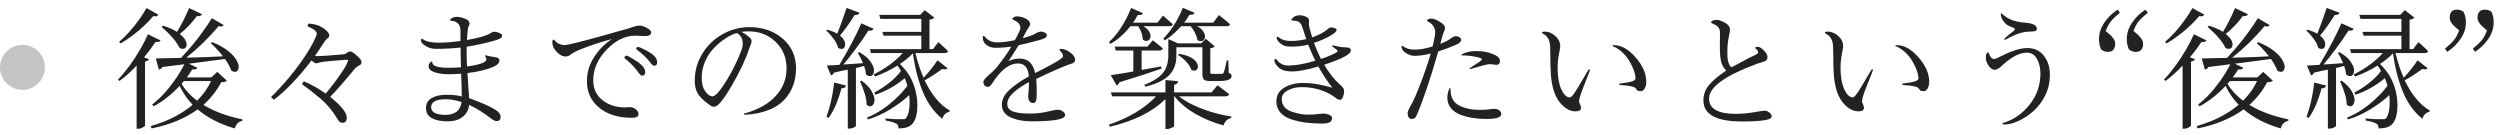 <svg width="334" height="18" viewBox="0 0 334 18" fill="none" xmlns="http://www.w3.org/2000/svg">
<circle cx="3" cy="9" r="3" fill="#C4C4C4"/>
<path d="M15.756 10.639C16.822 9.525 17.824 8.16 18.762 6.543C19.184 5.816 19.518 5.16 19.764 4.574L21.451 5.4C21.357 5.541 21.211 5.611 21.012 5.611C20.977 5.611 20.941 5.611 20.906 5.611C20.871 5.611 20.83 5.605 20.783 5.594C20.385 6.203 19.869 6.895 19.236 7.668L19.904 7.896C19.834 8.061 19.658 8.172 19.377 8.23V16.773C19.365 16.832 19.266 16.914 19.078 17.02C18.891 17.137 18.691 17.195 18.48 17.195H18.252V8.758C17.514 9.555 16.752 10.24 15.967 10.815L15.756 10.639ZM15.914 5.594C16.84 4.809 17.742 3.801 18.621 2.57C19.008 2.02 19.324 1.521 19.57 1.076L21.152 1.955C21.07 2.096 20.971 2.172 20.854 2.184C20.736 2.184 20.613 2.172 20.484 2.148C19.746 3.027 18.855 3.865 17.812 4.662C17.262 5.084 16.693 5.465 16.107 5.805L15.914 5.594ZM20.133 16.844C22.371 16.211 24.24 15.262 25.74 13.996C25.025 13.258 24.445 12.42 24 11.482C22.898 12.643 21.738 13.551 20.52 14.207L20.326 13.961C21.334 13.211 22.342 12.127 23.35 10.709C23.83 10.029 24.258 9.32 24.633 8.582C23.648 8.711 22.67 8.834 21.697 8.951C21.604 9.15 21.445 9.262 21.223 9.285L20.818 7.809C21.193 7.809 21.668 7.797 22.242 7.773C22.816 7.762 23.467 7.75 24.193 7.738C25.775 6.051 27.146 4.281 28.307 2.43L29.906 3.361C29.789 3.479 29.678 3.537 29.572 3.537C29.455 3.537 29.338 3.52 29.221 3.484C27.861 5.09 26.414 6.496 24.879 7.703C26.414 7.68 28.049 7.621 29.783 7.527C29.35 6.941 28.811 6.355 28.166 5.77L28.359 5.629C29.25 5.992 29.953 6.385 30.469 6.807C30.984 7.217 31.348 7.609 31.559 7.984C31.781 8.359 31.893 8.658 31.893 8.881C31.893 9.115 31.84 9.297 31.734 9.426C31.641 9.543 31.523 9.602 31.383 9.602C31.242 9.602 31.084 9.549 30.908 9.443C30.744 8.975 30.463 8.453 30.064 7.879C28.588 8.078 26.977 8.289 25.23 8.512L26.373 9.057C26.291 9.209 26.133 9.285 25.898 9.285H25.793C25.758 9.285 25.723 9.279 25.688 9.268C25.406 9.725 25.16 10.082 24.949 10.34H28.236L29.027 9.602L30.311 10.779C30.205 10.908 29.953 10.979 29.555 10.99C28.957 12.115 28.166 13.123 27.182 14.014C28.6 14.881 30.334 15.525 32.385 15.947V16.141C31.869 16.234 31.529 16.574 31.365 17.16C29.361 16.574 27.709 15.725 26.408 14.611C24.744 15.818 22.693 16.668 20.256 17.16L20.133 16.844ZM21.592 3.59L21.768 3.432C22.564 3.678 23.191 3.953 23.648 4.258C24.234 3.309 24.773 2.248 25.266 1.076L26.988 1.902C26.906 2.066 26.73 2.154 26.461 2.166L26.303 2.148C25.611 3.086 24.85 3.883 24.018 4.539C24.627 5.02 24.932 5.494 24.932 5.963C24.932 6.127 24.885 6.262 24.791 6.367C24.697 6.473 24.58 6.525 24.439 6.525C24.287 6.525 24.141 6.49 24 6.42C23.602 5.588 22.799 4.645 21.592 3.59ZM24.264 11.201C24.756 12.045 25.447 12.795 26.338 13.451C27.135 12.654 27.756 11.781 28.201 10.832H24.562L24.264 11.201ZM36.203 12.977C37.996 11.207 39.543 9.338 40.843 7.369C41.523 6.326 41.998 5.447 42.267 4.732C42.302 4.662 42.32 4.592 42.32 4.521C42.32 4.252 42.091 4.006 41.634 3.783C41.447 3.689 41.259 3.596 41.072 3.502L41.212 3.15C41.88 3.197 42.39 3.314 42.742 3.502C43.105 3.678 43.404 3.883 43.638 4.117C43.873 4.352 43.99 4.539 43.99 4.68C43.99 4.832 43.955 4.943 43.884 5.014C43.814 5.072 43.726 5.148 43.621 5.242C43.504 5.336 43.322 5.582 43.076 5.98C42.83 6.379 42.496 6.877 42.074 7.475C42.132 7.486 42.203 7.492 42.285 7.492H42.513C42.982 7.492 44.084 7.416 45.818 7.264C46.087 7.229 46.275 7.152 46.38 7.035C46.486 6.93 46.627 6.877 46.802 6.877C46.978 6.877 47.271 7.064 47.681 7.439C48.091 7.803 48.297 8.072 48.297 8.248C48.297 8.436 48.244 8.57 48.138 8.652C48.044 8.723 47.927 8.793 47.787 8.863C47.646 8.945 47.523 9.045 47.418 9.162C46.105 10.768 45.004 12.027 44.113 12.941C45.59 14.125 46.328 15.045 46.328 15.701C46.328 16.17 46.14 16.404 45.765 16.404C45.566 16.404 45.408 16.334 45.291 16.193C45.185 16.064 45.05 15.859 44.886 15.578C44.3 14.652 43.615 13.855 42.83 13.188C42.056 12.52 41.224 11.869 40.334 11.236L40.597 10.867C41.629 11.301 42.601 11.846 43.515 12.502C44.172 11.729 44.763 10.961 45.291 10.199C45.83 9.438 46.169 8.898 46.31 8.582C46.462 8.254 46.527 8.072 46.504 8.037C46.48 8.002 46.386 7.984 46.222 7.984C46.058 7.984 45.472 8.031 44.465 8.125C43.468 8.207 42.877 8.283 42.689 8.354C42.49 8.424 42.332 8.459 42.215 8.459C42.097 8.459 41.898 8.33 41.617 8.072C40.855 9.092 40.017 10.082 39.103 11.043C38.201 11.992 37.363 12.754 36.59 13.328L36.203 12.977ZM56.861 6.139C56.45 5.881 56.245 5.652 56.245 5.453C56.245 5.266 56.292 5.172 56.386 5.172C56.409 5.172 56.509 5.23 56.685 5.348C57.06 5.582 57.704 5.699 58.618 5.699C59.521 5.699 60.487 5.623 61.519 5.471C61.519 5.096 61.519 4.668 61.519 4.188C61.519 3.707 61.413 3.361 61.202 3.15C60.991 2.928 60.675 2.805 60.253 2.781C60.183 2.781 60.148 2.74 60.148 2.658C60.148 2.588 60.224 2.506 60.376 2.412C60.54 2.307 60.769 2.254 61.062 2.254C61.343 2.254 61.689 2.33 62.099 2.482C62.521 2.635 62.732 2.863 62.732 3.168C62.732 3.238 62.685 3.373 62.591 3.572C62.497 3.783 62.427 4.375 62.38 5.348C64.068 5.043 65.128 4.732 65.562 4.416C65.726 4.299 65.896 4.24 66.072 4.24C66.236 4.24 66.447 4.293 66.704 4.398C66.962 4.504 67.091 4.633 67.091 4.785C67.091 5.031 66.757 5.242 66.089 5.418C64.706 5.805 63.458 6.08 62.345 6.244C62.345 6.514 62.345 6.865 62.345 7.299C62.345 7.732 62.362 8.26 62.398 8.881C64.12 8.646 64.982 8.33 64.982 7.932C64.982 7.838 64.952 7.744 64.894 7.65C64.835 7.557 64.806 7.504 64.806 7.492C64.806 7.422 64.835 7.387 64.894 7.387C64.941 7.387 65.07 7.416 65.281 7.475C65.491 7.533 65.737 7.58 66.019 7.615C66.487 7.662 66.722 7.814 66.722 8.072C66.722 8.424 66.429 8.717 65.843 8.951C65.034 9.314 63.904 9.584 62.45 9.76C62.591 11.658 62.667 12.777 62.679 13.117C64.156 13.633 65.304 14.137 66.124 14.629C66.628 14.922 66.88 15.25 66.88 15.613C66.88 15.988 66.71 16.176 66.37 16.176C66.159 16.176 65.925 16.076 65.667 15.877C64.648 15.08 63.652 14.459 62.679 14.014C62.609 14.67 62.322 15.203 61.818 15.613C61.314 16.012 60.634 16.211 59.779 16.211C58.923 16.211 58.232 16.07 57.704 15.789C57.177 15.508 56.913 15.062 56.913 14.453C56.913 13.844 57.165 13.393 57.669 13.1C58.173 12.807 58.841 12.66 59.673 12.66C60.493 12.66 61.167 12.736 61.694 12.889C61.694 12.162 61.665 11.148 61.607 9.848C61.032 9.895 60.441 9.918 59.831 9.918C59.21 9.918 58.624 9.83 58.073 9.654C57.534 9.479 57.265 9.209 57.265 8.846C57.265 8.635 57.347 8.453 57.511 8.301C57.569 8.254 57.628 8.23 57.687 8.23C57.734 8.23 57.757 8.266 57.757 8.336C57.757 8.816 58.489 9.057 59.954 9.057C60.47 9.057 61.015 9.033 61.589 8.986C61.554 8.189 61.536 7.311 61.536 6.35C60.529 6.467 59.421 6.525 58.214 6.525C57.722 6.525 57.271 6.396 56.861 6.139ZM57.599 14.33C57.599 14.693 57.786 14.957 58.161 15.121C58.536 15.273 58.964 15.35 59.444 15.35C60.792 15.35 61.531 14.775 61.659 13.627C60.862 13.381 60.159 13.258 59.55 13.258C58.249 13.258 57.599 13.615 57.599 14.33ZM83.513 7.844C83.454 7.785 83.425 7.727 83.425 7.668C83.425 7.621 83.448 7.574 83.495 7.527C83.553 7.469 83.635 7.439 83.741 7.439C83.847 7.439 84.145 7.598 84.638 7.914C85.141 8.219 85.469 8.447 85.622 8.6C86.009 8.951 86.202 9.291 86.202 9.619C86.202 9.947 86.061 10.111 85.78 10.111C85.651 10.111 85.446 9.918 85.165 9.531C85.094 9.426 85.03 9.338 84.972 9.268C84.479 8.67 83.993 8.195 83.513 7.844ZM85.007 6.508C85.007 6.355 85.083 6.279 85.235 6.279C85.388 6.279 85.71 6.408 86.202 6.666C86.694 6.924 87.01 7.117 87.151 7.246C87.585 7.598 87.802 7.943 87.802 8.283C87.802 8.623 87.667 8.793 87.397 8.793C87.257 8.793 87.04 8.594 86.747 8.195C86.325 7.656 85.774 7.141 85.094 6.648C85.036 6.613 85.007 6.566 85.007 6.508ZM73.792 5.664C73.792 5.418 73.85 5.295 73.968 5.295C73.991 5.295 74.032 5.324 74.091 5.383C74.454 5.805 74.905 6.016 75.444 6.016C75.972 6.016 78.79 5.283 83.899 3.818C84.075 3.771 84.321 3.689 84.638 3.572C84.942 3.467 85.218 3.414 85.464 3.414C85.71 3.414 86.026 3.52 86.413 3.73C86.8 3.93 86.993 4.123 86.993 4.311C86.993 4.65 86.712 4.82 86.149 4.82L84.866 4.768C83.518 4.768 82.247 5.389 81.052 6.631C79.856 7.873 79.259 9.238 79.259 10.727C79.259 11.852 79.669 12.736 80.489 13.381C81.309 14.025 82.311 14.348 83.495 14.348L84.163 14.312C84.432 14.312 84.69 14.406 84.936 14.594C85.182 14.77 85.305 14.992 85.305 15.262C85.305 15.578 85.001 15.736 84.391 15.736C82.61 15.736 81.169 15.291 80.067 14.4C78.966 13.51 78.415 12.326 78.415 10.85C78.415 9.701 78.725 8.641 79.347 7.668C79.968 6.684 80.764 5.869 81.737 5.225C80.518 5.541 79.352 5.91 78.239 6.332C77.126 6.742 76.44 7.076 76.182 7.334C76.042 7.475 75.807 7.545 75.479 7.545C75.151 7.545 74.788 7.346 74.389 6.947C73.991 6.549 73.792 6.121 73.792 5.664ZM92.815 10.797C92.815 9.496 93.149 8.295 93.817 7.193C94.496 6.08 95.399 5.207 96.524 4.574C97.649 3.941 98.85 3.625 100.127 3.625C101.897 3.625 103.373 4.135 104.557 5.154C105.752 6.174 106.35 7.504 106.35 9.145C106.35 10.797 105.829 12.191 104.786 13.328C104.258 13.902 103.543 14.365 102.641 14.717C101.739 15.068 100.696 15.273 99.512 15.332C99.43 15.332 99.389 15.309 99.389 15.262C99.389 15.215 99.407 15.185 99.442 15.174C101.293 14.646 102.694 13.861 103.643 12.818C104.604 11.775 105.084 10.545 105.084 9.127C105.084 7.709 104.598 6.531 103.625 5.594C102.653 4.656 101.44 4.188 99.987 4.188C99.635 4.188 99.325 4.211 99.055 4.258C99.383 4.41 99.688 4.609 99.969 4.855C100.262 5.09 100.409 5.277 100.409 5.418C100.409 5.57 100.391 5.699 100.356 5.805C100.321 5.91 100.274 6.033 100.215 6.174C100.157 6.314 100.11 6.438 100.075 6.543C99.606 7.973 98.827 9.619 97.737 11.482C96.659 13.334 95.891 14.26 95.434 14.26C95.27 14.26 95.141 14.236 95.047 14.19C94.965 14.131 94.842 14.043 94.678 13.926C93.928 13.387 93.43 12.889 93.184 12.432C92.938 11.975 92.815 11.43 92.815 10.797ZM94.168 8.283C93.887 8.963 93.746 9.672 93.746 10.41C93.746 11.16 93.905 11.758 94.221 12.203C94.537 12.648 94.86 12.871 95.188 12.871C95.516 12.871 96.008 12.373 96.665 11.377C97.332 10.381 97.924 9.314 98.44 8.178C98.967 7.041 99.231 6.303 99.231 5.963C99.231 5.623 99.202 5.377 99.143 5.225C99.084 5.061 98.979 4.891 98.827 4.715C98.674 4.527 98.54 4.434 98.422 4.434C98.305 4.434 98.071 4.516 97.719 4.68C97.379 4.832 96.981 5.078 96.524 5.418C96.067 5.746 95.633 6.139 95.223 6.596C94.813 7.041 94.461 7.604 94.168 8.283ZM110.379 4.082L110.555 3.959C111.164 4.158 111.598 4.34 111.855 4.504C112.148 3.801 112.564 2.652 113.104 1.059L114.844 1.709C114.738 1.908 114.539 2.008 114.246 2.008H114.176C113.52 3.062 112.869 3.977 112.225 4.75C112.682 5.125 112.91 5.523 112.91 5.945C112.91 6.121 112.863 6.268 112.77 6.385C112.676 6.49 112.564 6.543 112.436 6.543C112.295 6.543 112.143 6.496 111.979 6.402C111.885 6.004 111.674 5.588 111.346 5.154C111.029 4.721 110.707 4.363 110.379 4.082ZM110.414 15.596C110.883 14.354 111.229 12.83 111.451 11.025L113.033 11.43C112.963 11.688 112.758 11.81 112.418 11.799C111.961 13.51 111.387 14.828 110.695 15.754L110.414 15.596ZM110.467 8.758C111.205 8.711 111.762 8.682 112.137 8.67C113.402 6.561 114.381 4.709 115.072 3.115L116.725 3.854C116.631 4.018 116.467 4.1 116.232 4.1C116.197 4.1 116.162 4.1 116.127 4.1C116.092 4.1 116.057 4.094 116.021 4.082C115.553 4.832 114.979 5.658 114.299 6.561C113.631 7.451 113.092 8.137 112.682 8.617C113.537 8.57 114.41 8.512 115.301 8.441C115.066 7.879 114.832 7.416 114.598 7.053L114.809 6.965C115.535 7.387 116.039 7.82 116.32 8.266C116.613 8.711 116.76 9.068 116.76 9.338C116.76 9.889 116.572 10.164 116.197 10.164C116.033 10.164 115.869 10.094 115.705 9.953C115.67 9.59 115.582 9.209 115.441 8.811L114.352 9.092V16.809C114.352 16.855 114.264 16.926 114.088 17.02C113.924 17.125 113.707 17.178 113.438 17.178H113.262V9.303C112.98 9.361 112.688 9.42 112.383 9.479C112.066 9.549 111.744 9.625 111.416 9.707C111.334 9.906 111.199 10.023 111.012 10.059L110.467 8.758ZM114.896 10.867L115.107 10.779C115.74 11.248 116.186 11.711 116.443 12.168C116.701 12.625 116.83 13 116.83 13.293C116.83 13.598 116.771 13.826 116.654 13.979C116.537 14.131 116.396 14.207 116.232 14.207C116.08 14.195 115.928 14.113 115.775 13.961C115.775 13.188 115.482 12.156 114.896 10.867ZM115.846 15.701C117.193 15.162 118.488 14.301 119.73 13.117C120.305 12.578 120.803 12.027 121.225 11.465C121.143 11.125 121.025 10.785 120.873 10.445C119.713 11.43 118.4 12.168 116.936 12.66L116.812 12.344C117.457 12.027 118.107 11.611 118.764 11.096C119.42 10.58 119.953 10.041 120.363 9.479C120.293 9.361 120.223 9.244 120.152 9.127C120.082 9.01 120 8.887 119.906 8.758C118.98 9.344 117.984 9.83 116.918 10.217L116.707 9.953C118.301 9.156 119.602 8.201 120.609 7.088H116.355L116.232 6.561H123.088V4.768H118.043L117.885 4.258H123.088V2.518H117.621L117.463 1.99H122.93L123.545 1.357L124.828 2.359C124.711 2.488 124.494 2.582 124.178 2.641V6.561H124.652L125.355 5.629L125.584 5.822C126.135 6.314 126.492 6.648 126.656 6.824C126.609 7 126.463 7.088 126.217 7.088H122.297C122.59 8.295 122.953 9.396 123.387 10.393C124.137 9.584 124.758 8.805 125.25 8.055L126.604 9.127C126.51 9.221 126.398 9.268 126.27 9.268C126.129 9.268 126.006 9.244 125.9 9.197C124.939 9.9 124.148 10.41 123.527 10.727C124.453 12.66 125.566 14.002 126.867 14.752L126.832 14.945C126.387 15.016 126.07 15.326 125.883 15.877C124.781 14.975 123.92 13.779 123.299 12.291C122.678 10.791 122.232 9.068 121.963 7.123C121.482 7.627 120.902 8.102 120.223 8.547C121.289 9.543 121.992 10.756 122.332 12.185C122.484 12.842 122.561 13.457 122.561 14.031C122.561 15.719 122.104 16.709 121.189 17.002C120.896 17.096 120.516 17.148 120.047 17.16C120.035 16.855 119.947 16.65 119.783 16.545C119.49 16.357 118.998 16.211 118.307 16.105V15.824C118.986 15.895 119.566 15.93 120.047 15.93C120.516 15.93 120.785 15.924 120.855 15.912C120.926 15.889 120.99 15.842 121.049 15.771C121.365 15.361 121.523 14.658 121.523 13.662C121.523 13.346 121.506 13.029 121.471 12.713C120.768 13.369 119.93 13.996 118.957 14.594C117.984 15.191 116.977 15.648 115.934 15.965L115.846 15.701ZM131.3 5.014C131.3 4.873 131.336 4.803 131.406 4.803C131.476 4.803 131.529 4.832 131.564 4.891C131.974 5.406 132.519 5.664 133.199 5.664C133.879 5.664 134.675 5.564 135.589 5.365C136.082 4.475 136.328 3.936 136.328 3.748C136.328 3.268 136.011 2.904 135.379 2.658C135.308 2.623 135.273 2.564 135.273 2.482C135.273 2.412 135.338 2.348 135.466 2.289C135.595 2.219 135.713 2.184 135.818 2.184C136.228 2.184 136.632 2.283 137.031 2.482C137.429 2.682 137.629 2.934 137.629 3.238C137.629 3.332 137.546 3.502 137.382 3.748C137.207 4.006 137.013 4.346 136.802 4.768L136.627 5.102C137.459 4.879 138.027 4.674 138.332 4.486C138.636 4.311 138.888 4.223 139.088 4.223C139.275 4.223 139.451 4.27 139.615 4.363C139.779 4.457 139.861 4.568 139.861 4.697C139.861 4.955 139.597 5.154 139.07 5.295C138.074 5.576 137.078 5.828 136.082 6.051C135.648 6.777 135.197 7.486 134.728 8.178C135.185 7.943 135.689 7.826 136.24 7.826C137.33 7.826 138.015 8.471 138.296 9.76C140.265 8.775 141.431 8.125 141.795 7.809C141.947 7.691 142.023 7.598 142.023 7.527C142.023 7.27 141.9 7.035 141.654 6.824C141.595 6.777 141.566 6.713 141.566 6.631C141.566 6.561 141.619 6.525 141.724 6.525C142.134 6.525 142.556 6.689 142.99 7.018C143.423 7.334 143.64 7.662 143.64 8.002C143.64 8.154 143.593 8.26 143.5 8.318C143.418 8.377 143.359 8.418 143.324 8.441C143.3 8.453 143.236 8.477 143.13 8.512C143.025 8.547 142.966 8.564 142.955 8.564C141.771 8.998 140.265 9.66 138.437 10.551C138.484 10.973 138.507 11.682 138.507 12.678C138.507 13.404 138.355 13.768 138.05 13.768C137.593 13.768 137.365 13.44 137.365 12.783C137.365 12.725 137.382 12.531 137.418 12.203C137.453 11.887 137.47 11.482 137.47 10.99V10.973C136.638 11.406 135.947 11.875 135.396 12.379C134.845 12.871 134.57 13.375 134.57 13.891C134.57 14.418 134.88 14.77 135.502 14.945C135.994 15.098 136.685 15.174 137.576 15.174C138.455 15.174 139.24 15.086 139.931 14.91C140.611 14.746 141.08 14.664 141.338 14.664C141.584 14.664 141.806 14.74 142.005 14.893C142.205 15.033 142.304 15.197 142.304 15.385C142.304 15.935 140.81 16.211 137.822 16.211C136.814 16.211 135.935 16.059 135.185 15.754C134.775 15.59 134.447 15.361 134.201 15.068C133.966 14.764 133.849 14.406 133.849 13.996C133.849 13.316 134.154 12.684 134.763 12.098C135.373 11.5 136.269 10.867 137.453 10.199C137.371 9.051 136.89 8.477 136.011 8.477C134.957 8.477 133.931 9.18 132.935 10.586C132.759 10.844 132.63 11.031 132.548 11.148C132.349 11.453 132.162 11.605 131.986 11.605C131.798 11.605 131.646 11.541 131.529 11.412C131.423 11.271 131.371 11.125 131.371 10.973C131.371 10.82 131.476 10.639 131.687 10.428C131.898 10.205 132.173 9.947 132.513 9.654C132.841 9.361 133.088 9.104 133.252 8.881C134.06 7.861 134.681 6.977 135.115 6.227C134.435 6.332 133.72 6.385 132.97 6.385C132.537 6.385 132.15 6.262 131.81 6.016C131.47 5.77 131.3 5.436 131.3 5.014ZM148.144 16.65C149.433 16.217 150.622 15.678 151.712 15.033C152.802 14.377 153.716 13.656 154.454 12.871H148.583L148.407 12.344H155.702V10.691L157.407 10.85C157.349 11.119 157.167 11.277 156.863 11.324V12.344H161.855L162.663 11.395L162.927 11.588C163.232 11.81 163.659 12.139 164.21 12.572C164.175 12.76 164.017 12.859 163.736 12.871H157.513C158.603 13.727 160.091 14.435 161.978 14.998C162.845 15.256 163.689 15.443 164.509 15.56L164.474 15.771C164.251 15.818 164.046 15.924 163.859 16.088C163.671 16.264 163.542 16.486 163.472 16.756C162.195 16.416 160.97 15.918 159.798 15.262C158.626 14.605 157.665 13.809 156.915 12.871H156.863V16.826C156.863 16.896 156.757 16.979 156.546 17.072C156.347 17.178 156.136 17.23 155.913 17.23H155.702V13.24C153.991 14.928 151.519 16.158 148.284 16.932L148.144 16.65ZM148.144 5.629C148.706 5.137 149.251 4.486 149.779 3.678C150.306 2.869 150.751 1.996 151.114 1.059L152.696 1.762C152.638 1.926 152.48 2.008 152.222 2.008H152.116C152.081 2.008 152.046 2.002 152.011 1.99C151.777 2.436 151.566 2.781 151.378 3.027H154.648L155.368 2.078L155.597 2.271C155.96 2.576 156.323 2.898 156.687 3.238C156.652 3.414 156.499 3.502 156.23 3.502H152.767C153.388 3.9 153.704 4.34 153.716 4.82C153.716 5.008 153.657 5.166 153.54 5.295C153.435 5.412 153.3 5.471 153.136 5.471C152.972 5.471 152.82 5.406 152.679 5.277C152.655 4.691 152.45 4.1 152.064 3.502H151.027C150.218 4.521 149.327 5.307 148.355 5.857L148.144 5.629ZM148.407 10.041C149.966 9.807 150.968 9.643 151.413 9.549V6.754H149.058L148.917 6.227H153.294L154.015 5.383L154.243 5.559C154.396 5.676 154.571 5.816 154.771 5.98C154.97 6.156 155.163 6.314 155.351 6.455C155.304 6.643 155.152 6.742 154.894 6.754H152.521V9.338C154.068 9.068 154.929 8.91 155.105 8.863L155.193 9.162C153.716 9.689 151.835 10.299 149.55 10.99C149.491 11.213 149.363 11.348 149.163 11.395L148.407 10.041ZM152.872 11.342C154.513 10.709 155.503 9.9 155.843 8.916C155.995 8.459 156.077 7.984 156.089 7.492V5.225L157.372 5.787H160.484L161.099 5.172L162.294 6.209C162.13 6.338 161.931 6.42 161.696 6.455V9.637C161.696 9.73 161.708 9.795 161.732 9.83C161.767 9.854 161.907 9.865 162.154 9.865H162.857C163.091 9.865 163.238 9.865 163.296 9.865C163.355 9.854 163.419 9.801 163.489 9.707C163.583 9.484 163.718 8.939 163.894 8.072H164.105L164.157 9.725C164.31 9.795 164.409 9.859 164.456 9.918C164.515 9.977 164.544 10.059 164.544 10.164C164.544 10.375 164.409 10.539 164.14 10.656C163.882 10.773 163.378 10.832 162.628 10.832H161.732C161.263 10.832 160.964 10.762 160.835 10.621C160.706 10.48 160.642 10.234 160.642 9.883V6.314H157.161V7.475C157.161 8.365 156.933 9.115 156.476 9.725C155.878 10.533 154.73 11.154 153.03 11.588L152.872 11.342ZM155.421 5.154C155.89 4.697 156.359 4.105 156.827 3.379C157.296 2.652 157.695 1.873 158.023 1.041L159.587 1.709C159.529 1.885 159.364 1.973 159.095 1.973L158.937 1.955C158.691 2.354 158.445 2.711 158.198 3.027H162.083L162.857 2.008L163.103 2.219C163.724 2.699 164.134 3.039 164.333 3.238C164.286 3.414 164.134 3.502 163.876 3.502H159.939C160.325 3.701 160.595 3.93 160.747 4.188C160.911 4.434 160.993 4.656 160.993 4.855C160.993 5.055 160.935 5.213 160.818 5.33C160.712 5.447 160.583 5.506 160.431 5.506C160.267 5.506 160.109 5.447 159.956 5.33C159.898 4.791 159.605 4.182 159.077 3.502H157.794C157.056 4.334 156.335 4.961 155.632 5.383L155.421 5.154ZM157.372 7.352L157.548 7.193C158.708 7.393 159.464 7.756 159.816 8.283C159.968 8.506 160.044 8.699 160.044 8.863C160.044 9.039 159.997 9.18 159.904 9.285C159.821 9.391 159.71 9.443 159.57 9.443C159.429 9.443 159.294 9.402 159.165 9.32C159.048 8.969 158.814 8.605 158.462 8.23C158.111 7.844 157.747 7.551 157.372 7.352ZM170.261 8.055C170.261 7.938 170.302 7.879 170.384 7.879C170.466 7.879 170.518 7.896 170.542 7.932C170.917 8.482 171.45 8.758 172.141 8.758C173.102 8.758 174.298 8.541 175.727 8.107C175.387 7.439 175.071 6.725 174.778 5.963C174.087 6.139 173.372 6.227 172.634 6.227L172.089 6.209C171.796 6.197 171.52 6.109 171.262 5.945C171.016 5.77 170.835 5.605 170.718 5.453C170.612 5.301 170.559 5.172 170.559 5.066C170.559 4.961 170.6 4.908 170.682 4.908C170.718 4.908 170.776 4.938 170.858 4.996C171.21 5.312 171.737 5.471 172.44 5.471C173.132 5.471 173.823 5.389 174.514 5.225C174.28 4.545 174.11 4.029 174.005 3.678C173.899 3.326 173.753 3.086 173.565 2.957C173.389 2.828 173.173 2.764 172.915 2.764C172.657 2.764 172.528 2.729 172.528 2.658C172.528 2.553 172.634 2.424 172.845 2.271C173.067 2.119 173.331 2.043 173.636 2.043C173.94 2.043 174.221 2.107 174.479 2.236C174.749 2.354 174.884 2.494 174.884 2.658L174.866 3.168C174.866 3.438 175.012 4.047 175.305 4.996C176.231 4.668 176.929 4.293 177.397 3.871C177.561 3.73 177.72 3.66 177.872 3.66C178.024 3.66 178.177 3.695 178.329 3.766C178.493 3.824 178.575 3.9 178.575 3.994C178.575 4.205 178.27 4.48 177.661 4.82C177.052 5.16 176.348 5.465 175.552 5.734C175.809 6.449 176.12 7.164 176.483 7.879C177.491 7.539 178.194 7.234 178.593 6.965C178.675 6.906 178.716 6.854 178.716 6.807C178.716 6.76 178.587 6.643 178.329 6.455C178.071 6.268 177.942 6.168 177.942 6.156C177.977 6.086 178.007 6.051 178.03 6.051C178.054 6.051 178.264 6.098 178.663 6.191C179.05 6.285 179.448 6.332 179.858 6.332C180.268 6.332 180.473 6.479 180.473 6.771C180.473 7.24 179.284 7.867 176.905 8.652C177.561 9.742 178.247 10.609 178.962 11.254C179.22 11.477 179.384 11.646 179.454 11.764C179.536 11.881 179.577 12.039 179.577 12.238C179.577 12.438 179.524 12.672 179.419 12.941C179.325 13.199 179.202 13.328 179.05 13.328C178.897 13.328 178.762 13.293 178.645 13.223C178.528 13.141 178.352 13.012 178.118 12.836C177.884 12.672 177.614 12.52 177.309 12.379C176.29 11.887 175.141 11.641 173.864 11.641C173.184 11.641 172.575 11.787 172.036 12.08C171.509 12.373 171.245 12.748 171.245 13.205C171.245 13.674 171.38 14.055 171.649 14.348C171.919 14.629 172.27 14.834 172.704 14.963C173.477 15.197 174.134 15.315 174.673 15.315C175.212 15.315 175.669 15.291 176.044 15.244C176.407 15.197 176.694 15.174 176.905 15.174C177.104 15.174 177.327 15.227 177.573 15.332C177.831 15.438 177.96 15.59 177.96 15.789C177.96 16.27 177.544 16.51 176.712 16.51C175.88 16.51 175.141 16.469 174.497 16.387C173.864 16.305 173.225 16.164 172.581 15.965C171.948 15.766 171.444 15.461 171.069 15.051C170.706 14.641 170.524 14.137 170.524 13.539C170.524 12.73 170.876 12.121 171.579 11.711C172.282 11.289 173.155 11.078 174.198 11.078C175.241 11.078 176.507 11.289 177.995 11.711C177.327 10.855 176.706 9.912 176.132 8.881C174.632 9.326 173.466 9.549 172.634 9.549C171.813 9.549 171.21 9.373 170.823 9.021C170.448 8.67 170.261 8.348 170.261 8.055ZM187.245 6.209C187.245 6.15 187.28 6.121 187.35 6.121C187.362 6.121 187.391 6.133 187.438 6.156C187.813 6.473 188.34 6.631 189.02 6.631C189.7 6.631 190.491 6.49 191.393 6.209C191.627 5.271 191.745 4.639 191.745 4.311C191.745 3.689 191.411 3.203 190.743 2.852C190.684 2.816 190.655 2.775 190.655 2.729C190.655 2.646 190.719 2.588 190.848 2.553C190.977 2.506 191.094 2.482 191.2 2.482C191.528 2.482 191.92 2.629 192.377 2.922C192.834 3.203 193.063 3.479 193.063 3.748C193.063 3.83 193.016 3.988 192.922 4.223C192.817 4.457 192.741 4.674 192.694 4.873C192.635 5.084 192.547 5.412 192.43 5.857C193.075 5.611 193.608 5.324 194.03 4.996C194.17 4.891 194.334 4.838 194.522 4.838C194.698 4.838 194.856 4.885 194.996 4.979C195.137 5.072 195.207 5.189 195.207 5.33C195.207 5.576 194.979 5.793 194.522 5.98C193.655 6.355 192.864 6.654 192.149 6.877C191.059 10.674 190.08 13.557 189.213 15.525C189.096 15.771 188.885 15.895 188.58 15.895C188.428 15.895 188.299 15.818 188.194 15.666C188.1 15.502 188.053 15.32 188.053 15.121C188.053 14.922 188.223 14.529 188.563 13.943C188.891 13.369 189.307 12.414 189.811 11.078C190.327 9.742 190.772 8.436 191.147 7.158C190.338 7.357 189.606 7.457 188.95 7.457C188.598 7.457 188.223 7.334 187.825 7.088C187.438 6.83 187.245 6.537 187.245 6.209ZM193.362 13.029C193.362 12.807 193.403 12.543 193.485 12.238C193.579 11.922 193.655 11.764 193.713 11.764C193.772 11.764 193.801 11.863 193.801 12.062C193.801 13 194.176 13.674 194.926 14.084C195.676 14.482 196.631 14.682 197.791 14.682C198.166 14.682 198.536 14.658 198.899 14.611C199.262 14.565 199.538 14.541 199.725 14.541C199.913 14.541 200.1 14.605 200.288 14.734C200.475 14.863 200.569 15.033 200.569 15.244C200.569 15.678 199.913 15.895 198.6 15.895C197.276 15.895 196.116 15.707 195.12 15.332C194.592 15.133 194.164 14.834 193.836 14.435C193.52 14.037 193.362 13.568 193.362 13.029ZM195.26 7.352L195.295 7.281C195.741 6.977 196.385 6.824 197.229 6.824C198.061 6.824 198.793 6.953 199.426 7.211C200.071 7.457 200.393 7.768 200.393 8.143C200.393 8.529 200.194 8.699 199.795 8.652L199.198 8.582C198.94 8.547 198.418 8.646 197.633 8.881C196.848 9.115 196.438 9.232 196.403 9.232C196.356 9.232 196.332 9.197 196.332 9.127C196.332 9.115 196.608 8.934 197.159 8.582C197.709 8.242 197.985 8.02 197.985 7.914C197.985 7.809 197.692 7.697 197.106 7.58C196.532 7.463 195.946 7.404 195.348 7.404C195.266 7.404 195.237 7.387 195.26 7.352ZM206.004 4.381C206.004 4.275 206.139 4.223 206.408 4.223C206.889 4.223 207.346 4.416 207.779 4.803C208.225 5.189 208.447 5.652 208.447 6.191C208.447 6.309 208.389 6.66 208.271 7.246C208.154 7.844 208.096 8.453 208.096 9.074C208.096 10.234 208.26 11.184 208.588 11.922C208.928 12.648 209.303 13.012 209.713 13.012C209.865 13.012 210.064 12.83 210.311 12.467C210.568 12.104 210.902 11.565 211.312 10.85C211.723 10.135 212.039 9.607 212.262 9.268C212.273 9.256 212.291 9.25 212.314 9.25C212.385 9.25 212.42 9.291 212.42 9.373C212.385 9.514 212.133 10.164 211.664 11.324C211.195 12.484 210.961 13.223 210.961 13.539C210.961 13.633 211.008 13.768 211.102 13.943C211.184 14.131 211.225 14.283 211.225 14.4C211.225 14.717 210.979 14.875 210.486 14.875C209.701 14.875 208.975 14.441 208.307 13.574C207.65 12.707 207.275 11.424 207.182 9.725C207.146 9.139 207.129 8.465 207.129 7.703C207.117 6.953 207.105 6.443 207.094 6.174C207.059 5.33 206.719 4.762 206.074 4.469C206.027 4.434 206.004 4.404 206.004 4.381ZM215.443 6.174C215.432 6.162 215.426 6.133 215.426 6.086C215.426 6.051 215.496 6.033 215.637 6.033C216.609 6.033 217.57 6.578 218.52 7.668C219.469 8.758 219.943 9.842 219.943 10.92C219.943 11.271 219.873 11.57 219.732 11.816C219.592 12.062 219.416 12.185 219.205 12.185C218.982 12.185 218.836 12.156 218.766 12.098C218.707 12.027 218.648 11.957 218.59 11.887C218.531 11.816 218.484 11.764 218.449 11.729C218.273 11.553 217.605 11.43 216.445 11.359C216.363 11.359 216.322 11.318 216.322 11.236L216.393 11.166C216.592 11.143 216.75 11.119 216.867 11.096C216.973 11.084 217.102 11.066 217.254 11.043C218.086 10.926 218.502 10.738 218.502 10.48C218.502 9.895 218.256 9.168 217.764 8.301C217.283 7.434 216.627 6.771 215.795 6.314C215.725 6.279 215.654 6.25 215.584 6.227C215.514 6.203 215.467 6.186 215.443 6.174ZM227.576 13.416C227.576 12.666 227.81 11.998 228.279 11.412C228.748 10.826 229.527 10.164 230.617 9.426C230.277 9.086 230.048 8.676 229.931 8.195C229.826 7.715 229.773 7.082 229.773 6.297L229.791 4.381C229.791 4.041 229.703 3.783 229.527 3.607C229.363 3.42 229.105 3.262 228.754 3.133C228.66 3.109 228.613 3.057 228.613 2.975C228.613 2.893 228.677 2.822 228.806 2.764C228.935 2.693 229.129 2.658 229.386 2.658C229.632 2.658 229.984 2.781 230.441 3.027C230.898 3.273 231.127 3.59 231.127 3.977C231.127 4.129 231.068 4.48 230.951 5.031C230.834 5.594 230.775 6.191 230.775 6.824C230.775 7.469 230.798 7.891 230.845 8.09C230.892 8.277 230.962 8.471 231.056 8.67C231.15 8.869 231.238 8.969 231.32 8.969C231.39 8.969 231.771 8.775 232.462 8.389C233.154 8.002 233.869 7.633 234.607 7.281C234.795 7.188 234.888 7.105 234.888 7.035C234.888 6.836 234.777 6.654 234.554 6.49C234.507 6.455 234.484 6.42 234.484 6.385C234.484 6.303 234.607 6.262 234.853 6.262C235.087 6.262 235.357 6.426 235.662 6.754C235.978 7.07 236.136 7.357 236.136 7.615C236.136 7.885 236.025 8.072 235.802 8.178C235.732 8.213 235.591 8.26 235.38 8.318C235.158 8.377 234.97 8.436 234.818 8.494C230.494 10.076 228.332 11.635 228.332 13.17C228.332 14.529 229.521 15.209 231.9 15.209C232.697 15.209 233.494 15.139 234.291 14.998C235.087 14.857 235.586 14.787 235.785 14.787C235.984 14.787 236.183 14.869 236.382 15.033C236.593 15.185 236.699 15.367 236.699 15.578C236.699 16.012 235.375 16.229 232.726 16.229C229.293 16.229 227.576 15.291 227.576 13.416ZM243.804 4.381C243.804 4.275 243.939 4.223 244.208 4.223C244.689 4.223 245.146 4.416 245.579 4.803C246.025 5.189 246.247 5.652 246.247 6.191C246.247 6.309 246.189 6.66 246.071 7.246C245.954 7.844 245.896 8.453 245.896 9.074C245.896 10.234 246.06 11.184 246.388 11.922C246.728 12.648 247.103 13.012 247.513 13.012C247.665 13.012 247.864 12.83 248.111 12.467C248.368 12.104 248.702 11.565 249.113 10.85C249.523 10.135 249.839 9.607 250.062 9.268C250.073 9.256 250.091 9.25 250.114 9.25C250.185 9.25 250.22 9.291 250.22 9.373C250.185 9.514 249.933 10.164 249.464 11.324C248.995 12.484 248.761 13.223 248.761 13.539C248.761 13.633 248.808 13.768 248.902 13.943C248.984 14.131 249.025 14.283 249.025 14.4C249.025 14.717 248.779 14.875 248.286 14.875C247.501 14.875 246.775 14.441 246.107 13.574C245.45 12.707 245.075 11.424 244.982 9.725C244.946 9.139 244.929 8.465 244.929 7.703C244.917 6.953 244.905 6.443 244.894 6.174C244.859 5.33 244.519 4.762 243.874 4.469C243.827 4.434 243.804 4.404 243.804 4.381ZM253.243 6.174C253.232 6.162 253.226 6.133 253.226 6.086C253.226 6.051 253.296 6.033 253.437 6.033C254.409 6.033 255.37 6.578 256.32 7.668C257.269 8.758 257.743 9.842 257.743 10.92C257.743 11.271 257.673 11.57 257.532 11.816C257.392 12.062 257.216 12.185 257.005 12.185C256.782 12.185 256.636 12.156 256.566 12.098C256.507 12.027 256.448 11.957 256.39 11.887C256.331 11.816 256.284 11.764 256.249 11.729C256.073 11.553 255.405 11.43 254.245 11.359C254.163 11.359 254.122 11.318 254.122 11.236L254.193 11.166C254.392 11.143 254.55 11.119 254.667 11.096C254.773 11.084 254.902 11.066 255.054 11.043C255.886 10.926 256.302 10.738 256.302 10.48C256.302 9.895 256.056 9.168 255.564 8.301C255.083 7.434 254.427 6.771 253.595 6.314C253.525 6.279 253.454 6.25 253.384 6.227C253.314 6.203 253.267 6.186 253.243 6.174ZM265.675 8.775C265.429 8.4 265.305 8.061 265.305 7.756C265.305 7.463 265.341 7.264 265.411 7.158C265.481 7.041 265.54 6.982 265.587 6.982C265.634 6.982 265.686 7.059 265.745 7.211C265.792 7.363 265.874 7.516 265.991 7.668C266.12 7.809 266.261 7.879 266.413 7.879C266.554 7.879 266.864 7.756 267.345 7.51C268.762 6.783 269.934 6.42 270.86 6.42C271.786 6.42 272.518 6.76 273.057 7.439C273.596 8.119 273.866 8.963 273.866 9.971C273.866 10.99 273.655 11.922 273.233 12.766C272.811 13.598 272.29 14.289 271.669 14.84C271.048 15.391 270.391 15.824 269.7 16.141C269.009 16.469 268.376 16.633 267.802 16.633C267.614 16.633 267.52 16.598 267.52 16.527C267.52 16.492 267.544 16.463 267.591 16.439C268.997 16.018 270.18 15.203 271.141 13.996C272.114 12.777 272.6 11.383 272.6 9.812C272.6 9.086 272.448 8.441 272.143 7.879C271.839 7.316 271.393 7.035 270.807 7.035C269.823 7.035 268.727 7.598 267.52 8.723C267.122 9.121 266.776 9.32 266.483 9.32C266.19 9.32 265.921 9.139 265.675 8.775ZM267.643 2.799C267.444 2.518 267.339 2.277 267.327 2.078C267.315 1.996 267.309 1.932 267.309 1.885C267.309 1.814 267.321 1.779 267.345 1.779C267.38 1.779 267.403 1.785 267.415 1.797C267.907 2.242 268.399 2.547 268.891 2.711C269.395 2.875 269.899 2.975 270.403 3.01C271.552 3.092 272.126 3.367 272.126 3.836C272.126 4.012 272.032 4.123 271.845 4.17C271.669 4.205 271.423 4.223 271.106 4.223C270.79 4.223 270.456 4.27 270.104 4.363C269.753 4.457 269.483 4.545 269.296 4.627C269.108 4.709 268.833 4.838 268.47 5.014C268.118 5.189 267.936 5.283 267.925 5.295C267.913 5.307 267.884 5.312 267.837 5.312C267.778 5.312 267.749 5.295 267.749 5.26C267.749 5.225 267.807 5.148 267.925 5.031C268.054 4.902 268.247 4.738 268.505 4.539C268.751 4.352 268.927 4.217 269.032 4.135C269.137 4.041 269.19 3.965 269.19 3.906C269.19 3.848 269.155 3.801 269.085 3.766C269.014 3.73 268.897 3.678 268.733 3.607C268.569 3.549 268.393 3.467 268.206 3.361C268.03 3.256 267.843 3.068 267.643 2.799ZM280.426 5.242C280.426 4.445 280.666 3.701 281.147 3.01C281.627 2.307 282.219 1.732 282.922 1.287L283.221 1.709C282.717 2.107 282.325 2.477 282.043 2.816C281.762 3.156 281.522 3.602 281.323 4.152L281.885 4.627C282.354 5.037 282.588 5.436 282.588 5.822C282.588 6.561 282.266 6.93 281.621 6.93C281.27 6.93 280.965 6.818 280.707 6.596C280.52 6.197 280.426 5.746 280.426 5.242ZM284.135 5.242C284.135 4.445 284.375 3.701 284.856 3.01C285.336 2.307 285.928 1.732 286.631 1.287L286.948 1.709C286.444 2.107 286.045 2.477 285.752 2.816C285.459 3.156 285.225 3.602 285.049 4.152L285.612 4.627C286.08 5.049 286.315 5.453 286.315 5.84C286.315 6.566 285.987 6.93 285.33 6.93C284.991 6.93 284.686 6.818 284.416 6.596C284.229 6.15 284.135 5.699 284.135 5.242ZM289.096 10.639C290.162 9.525 291.164 8.16 292.102 6.543C292.523 5.816 292.857 5.16 293.104 4.574L294.791 5.4C294.697 5.541 294.551 5.611 294.352 5.611C294.316 5.611 294.281 5.611 294.246 5.611C294.211 5.611 294.17 5.605 294.123 5.594C293.725 6.203 293.209 6.895 292.576 7.668L293.244 7.896C293.174 8.061 292.998 8.172 292.717 8.23V16.773C292.705 16.832 292.605 16.914 292.418 17.02C292.23 17.137 292.031 17.195 291.82 17.195H291.592V8.758C290.854 9.555 290.092 10.24 289.307 10.815L289.096 10.639ZM289.254 5.594C290.18 4.809 291.082 3.801 291.961 2.57C292.348 2.02 292.664 1.521 292.91 1.076L294.492 1.955C294.41 2.096 294.311 2.172 294.193 2.184C294.076 2.184 293.953 2.172 293.824 2.148C293.086 3.027 292.195 3.865 291.152 4.662C290.602 5.084 290.033 5.465 289.447 5.805L289.254 5.594ZM293.473 16.844C295.711 16.211 297.58 15.262 299.08 13.996C298.365 13.258 297.785 12.42 297.34 11.482C296.238 12.643 295.078 13.551 293.859 14.207L293.666 13.961C294.674 13.211 295.682 12.127 296.689 10.709C297.17 10.029 297.598 9.32 297.973 8.582C296.988 8.711 296.01 8.834 295.037 8.951C294.943 9.15 294.785 9.262 294.562 9.285L294.158 7.809C294.533 7.809 295.008 7.797 295.582 7.773C296.156 7.762 296.807 7.75 297.533 7.738C299.115 6.051 300.486 4.281 301.646 2.43L303.246 3.361C303.129 3.479 303.018 3.537 302.912 3.537C302.795 3.537 302.678 3.52 302.561 3.484C301.201 5.09 299.754 6.496 298.219 7.703C299.754 7.68 301.389 7.621 303.123 7.527C302.689 6.941 302.15 6.355 301.506 5.77L301.699 5.629C302.59 5.992 303.293 6.385 303.809 6.807C304.324 7.217 304.688 7.609 304.898 7.984C305.121 8.359 305.232 8.658 305.232 8.881C305.232 9.115 305.18 9.297 305.074 9.426C304.98 9.543 304.863 9.602 304.723 9.602C304.582 9.602 304.424 9.549 304.248 9.443C304.084 8.975 303.803 8.453 303.404 7.879C301.928 8.078 300.316 8.289 298.57 8.512L299.713 9.057C299.631 9.209 299.473 9.285 299.238 9.285H299.133C299.098 9.285 299.062 9.279 299.027 9.268C298.746 9.725 298.5 10.082 298.289 10.34H301.576L302.367 9.602L303.65 10.779C303.545 10.908 303.293 10.979 302.895 10.99C302.297 12.115 301.506 13.123 300.521 14.014C301.939 14.881 303.674 15.525 305.725 15.947V16.141C305.209 16.234 304.869 16.574 304.705 17.16C302.701 16.574 301.049 15.725 299.748 14.611C298.084 15.818 296.033 16.668 293.596 17.16L293.473 16.844ZM294.932 3.59L295.107 3.432C295.904 3.678 296.531 3.953 296.988 4.258C297.574 3.309 298.113 2.248 298.605 1.076L300.328 1.902C300.246 2.066 300.07 2.154 299.801 2.166L299.643 2.148C298.951 3.086 298.189 3.883 297.357 4.539C297.967 5.02 298.271 5.494 298.271 5.963C298.271 6.127 298.225 6.262 298.131 6.367C298.037 6.473 297.92 6.525 297.779 6.525C297.627 6.525 297.48 6.49 297.34 6.42C296.941 5.588 296.139 4.645 294.932 3.59ZM297.604 11.201C298.096 12.045 298.787 12.795 299.678 13.451C300.475 12.654 301.096 11.781 301.541 10.832H297.902L297.604 11.201ZM308.119 4.082L308.295 3.959C308.904 4.158 309.337 4.34 309.595 4.504C309.888 3.801 310.304 2.652 310.843 1.059L312.584 1.709C312.478 1.908 312.279 2.008 311.986 2.008H311.916C311.259 3.062 310.609 3.977 309.964 4.75C310.421 5.125 310.65 5.523 310.65 5.945C310.65 6.121 310.603 6.268 310.509 6.385C310.416 6.49 310.304 6.543 310.175 6.543C310.035 6.543 309.882 6.496 309.718 6.402C309.625 6.004 309.414 5.588 309.086 5.154C308.769 4.721 308.447 4.363 308.119 4.082ZM308.154 15.596C308.623 14.354 308.968 12.83 309.191 11.025L310.773 11.43C310.703 11.688 310.498 11.81 310.158 11.799C309.701 13.51 309.127 14.828 308.435 15.754L308.154 15.596ZM308.207 8.758C308.945 8.711 309.502 8.682 309.877 8.67C311.142 6.561 312.121 4.709 312.812 3.115L314.464 3.854C314.371 4.018 314.207 4.1 313.972 4.1C313.937 4.1 313.902 4.1 313.867 4.1C313.832 4.1 313.796 4.094 313.761 4.082C313.293 4.832 312.718 5.658 312.039 6.561C311.371 7.451 310.832 8.137 310.421 8.617C311.277 8.57 312.15 8.512 313.041 8.441C312.806 7.879 312.572 7.416 312.337 7.053L312.548 6.965C313.275 7.387 313.779 7.82 314.06 8.266C314.353 8.711 314.5 9.068 314.5 9.338C314.5 9.889 314.312 10.164 313.937 10.164C313.773 10.164 313.609 10.094 313.445 9.953C313.41 9.59 313.322 9.209 313.181 8.811L312.091 9.092V16.809C312.091 16.855 312.004 16.926 311.828 17.02C311.664 17.125 311.447 17.178 311.177 17.178H311.002V9.303C310.72 9.361 310.427 9.42 310.123 9.479C309.806 9.549 309.484 9.625 309.156 9.707C309.074 9.906 308.939 10.023 308.752 10.059L308.207 8.758ZM312.636 10.867L312.847 10.779C313.48 11.248 313.925 11.711 314.183 12.168C314.441 12.625 314.57 13 314.57 13.293C314.57 13.598 314.511 13.826 314.394 13.979C314.277 14.131 314.136 14.207 313.972 14.207C313.82 14.195 313.668 14.113 313.515 13.961C313.515 13.188 313.222 12.156 312.636 10.867ZM313.586 15.701C314.933 15.162 316.228 14.301 317.47 13.117C318.045 12.578 318.543 12.027 318.964 11.465C318.882 11.125 318.765 10.785 318.613 10.445C317.453 11.43 316.14 12.168 314.675 12.66L314.552 12.344C315.197 12.027 315.847 11.611 316.504 11.096C317.16 10.58 317.693 10.041 318.103 9.479C318.033 9.361 317.962 9.244 317.892 9.127C317.822 9.01 317.74 8.887 317.646 8.758C316.72 9.344 315.724 9.83 314.658 10.217L314.447 9.953C316.041 9.156 317.341 8.201 318.349 7.088H314.095L313.972 6.561H320.828V4.768H315.783L315.625 4.258H320.828V2.518H315.361L315.203 1.99H320.67L321.285 1.357L322.568 2.359C322.451 2.488 322.234 2.582 321.918 2.641V6.561H322.392L323.095 5.629L323.324 5.822C323.875 6.314 324.232 6.648 324.396 6.824C324.349 7 324.203 7.088 323.957 7.088H320.037C320.33 8.295 320.693 9.396 321.127 10.393C321.877 9.584 322.498 8.805 322.99 8.055L324.343 9.127C324.25 9.221 324.138 9.268 324.009 9.268C323.869 9.268 323.746 9.244 323.64 9.197C322.679 9.9 321.888 10.41 321.267 10.727C322.193 12.66 323.306 14.002 324.607 14.752L324.572 14.945C324.127 15.016 323.81 15.326 323.623 15.877C322.521 14.975 321.66 13.779 321.039 12.291C320.418 10.791 319.972 9.068 319.703 7.123C319.222 7.627 318.642 8.102 317.962 8.547C319.029 9.543 319.732 10.756 320.072 12.185C320.224 12.842 320.3 13.457 320.3 14.031C320.3 15.719 319.843 16.709 318.929 17.002C318.636 17.096 318.255 17.148 317.787 17.16C317.775 16.855 317.687 16.65 317.523 16.545C317.23 16.357 316.738 16.211 316.046 16.105V15.824C316.726 15.895 317.306 15.93 317.787 15.93C318.255 15.93 318.525 15.924 318.595 15.912C318.666 15.889 318.73 15.842 318.789 15.771C319.105 15.361 319.263 14.658 319.263 13.662C319.263 13.346 319.246 13.029 319.211 12.713C318.507 13.369 317.67 13.996 316.697 14.594C315.724 15.191 314.716 15.648 313.673 15.965L313.586 15.701ZM326.65 6.49C327.154 6.092 327.546 5.723 327.827 5.383C328.109 5.043 328.343 4.598 328.53 4.047L327.968 3.572C327.499 3.15 327.271 2.746 327.282 2.359C327.282 1.645 327.605 1.287 328.249 1.287C328.624 1.287 328.923 1.393 329.146 1.604C329.345 2.037 329.445 2.494 329.445 2.975C329.445 3.771 329.204 4.516 328.724 5.207C328.243 5.898 327.652 6.473 326.948 6.93L326.65 6.49ZM330.376 6.49C330.88 6.092 331.273 5.723 331.554 5.383C331.835 5.043 332.07 4.604 332.257 4.064L331.695 3.572C331.226 3.162 330.991 2.764 330.991 2.377C330.991 1.662 331.32 1.299 331.976 1.287C332.351 1.287 332.65 1.393 332.872 1.604C333.06 2.002 333.154 2.459 333.154 2.975C333.154 3.771 332.913 4.516 332.433 5.207C331.952 5.898 331.361 6.473 330.657 6.93L330.376 6.49Z" fill="#222222"/>
</svg>
